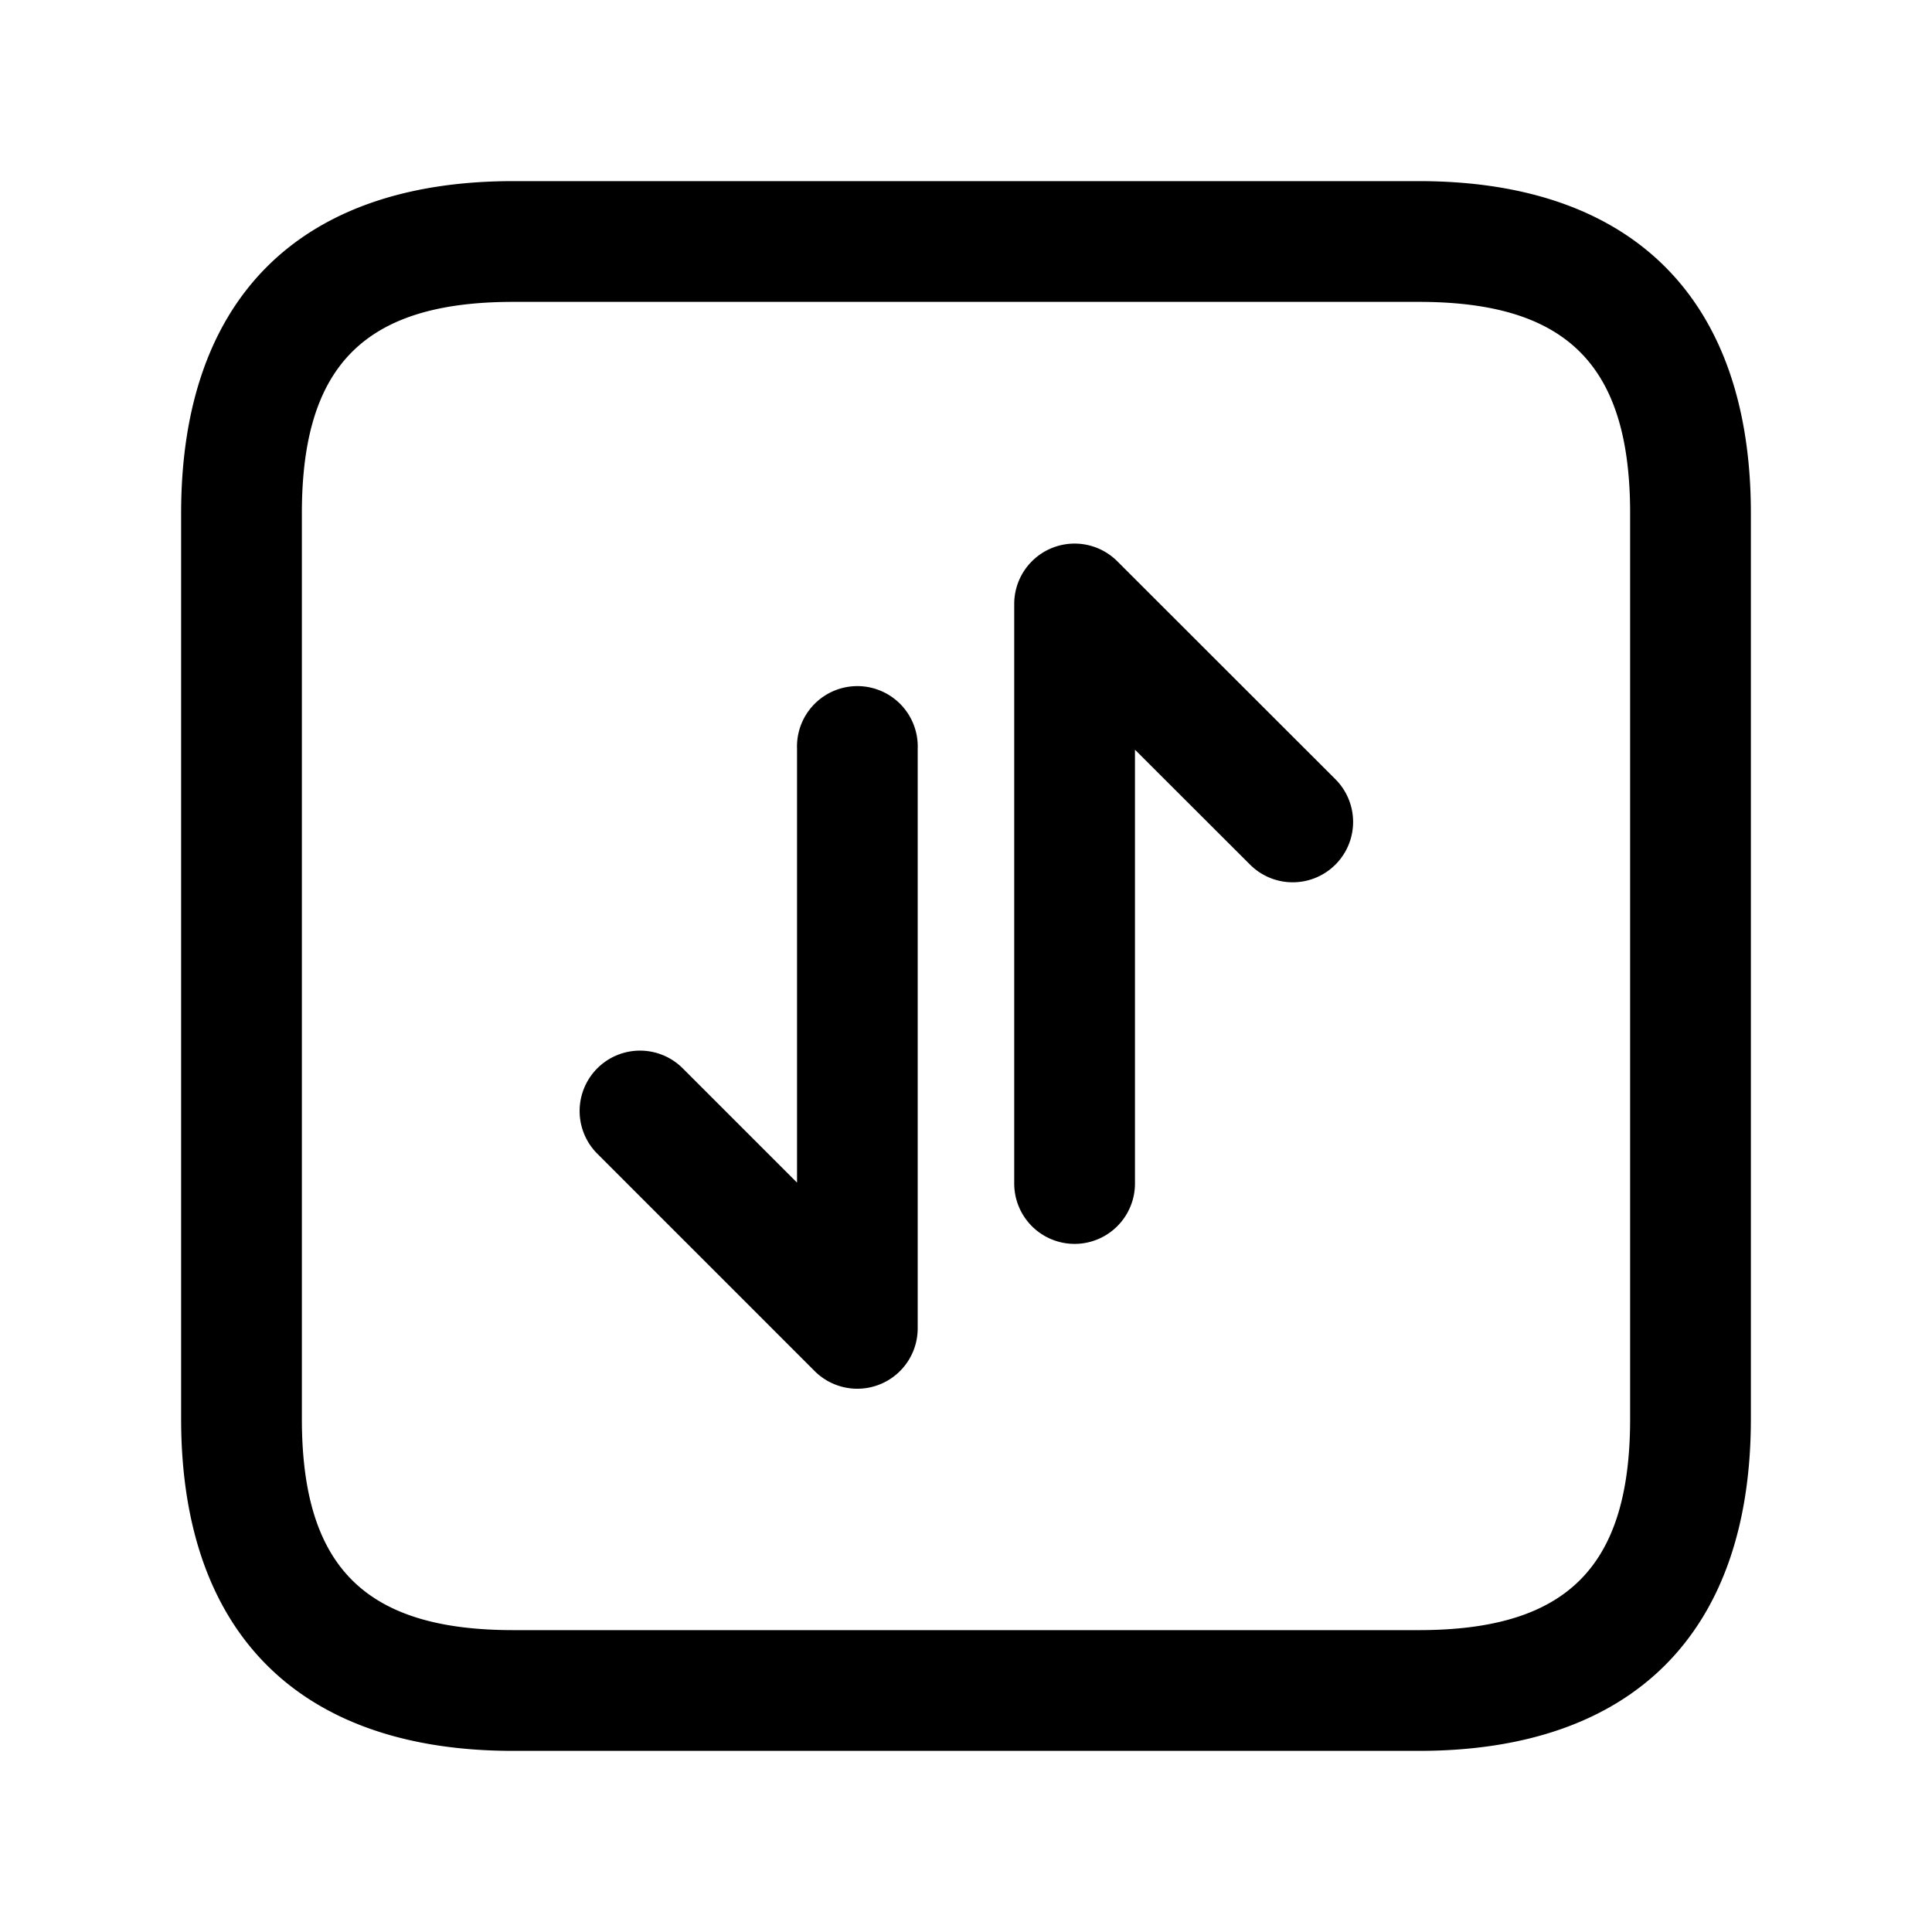 <svg xmlns="http://www.w3.org/2000/svg" width="24" height="24" fill="none"><path fill="currentColor" d="M17.625 2.25H6.375c-2.66 0-4.125 1.465-4.125 4.125v11.25c0 2.66 1.465 4.125 4.125 4.125h11.25c2.66 0 4.125-1.465 4.125-4.125V6.375c0-2.66-1.465-4.125-4.125-4.125m2.625 15.375c0 1.84-.785 2.625-2.625 2.625H6.375c-1.84 0-2.625-.785-2.625-2.625V6.375c0-1.84.785-2.625 2.625-2.625h11.25c1.84 0 2.625.785 2.625 2.625zm-3.67-7.954a.75.75 0 1 1-1.061 1.06l-1.42-1.418v5.389a.75.75 0 0 1-1.5 0v-7.2a.75.75 0 0 1 1.28-.53zm-5.18-.369v7.2a.75.75 0 0 1-1.28.53l-2.7-2.7a.75.75 0 1 1 1.061-1.061l1.42 1.42V9.3a.75.75 0 1 1 1.499.001Z"/></svg>